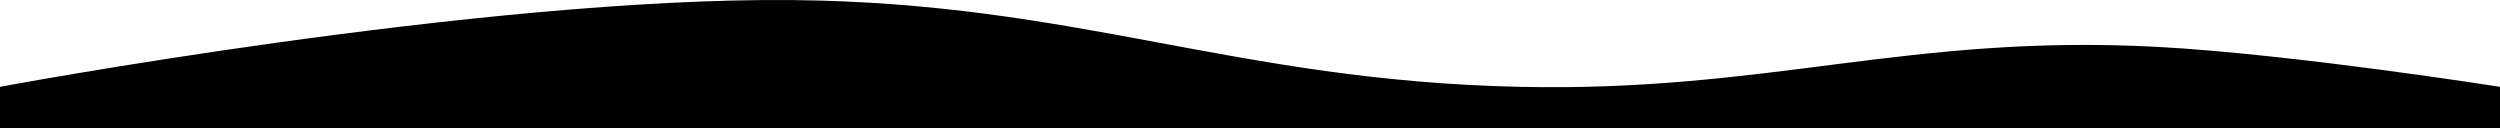 <svg preserveAspectRatio="none" width="1440" height="74" viewBox="0 0 1440 74" class="sc-c8cfb853-4 exNWwu"><path d="M456.464 0.043C277.158 -1.706 0 50.014 0 50.014V74H1440V50.014C1440 50.014 1320.4 31.192 1243.09 27.028C1099.33 19.282 1019.08 53.198 875.138 50.014C710.527 46.373 621.108 1.649 456.464 0.043Z"></path></svg>
